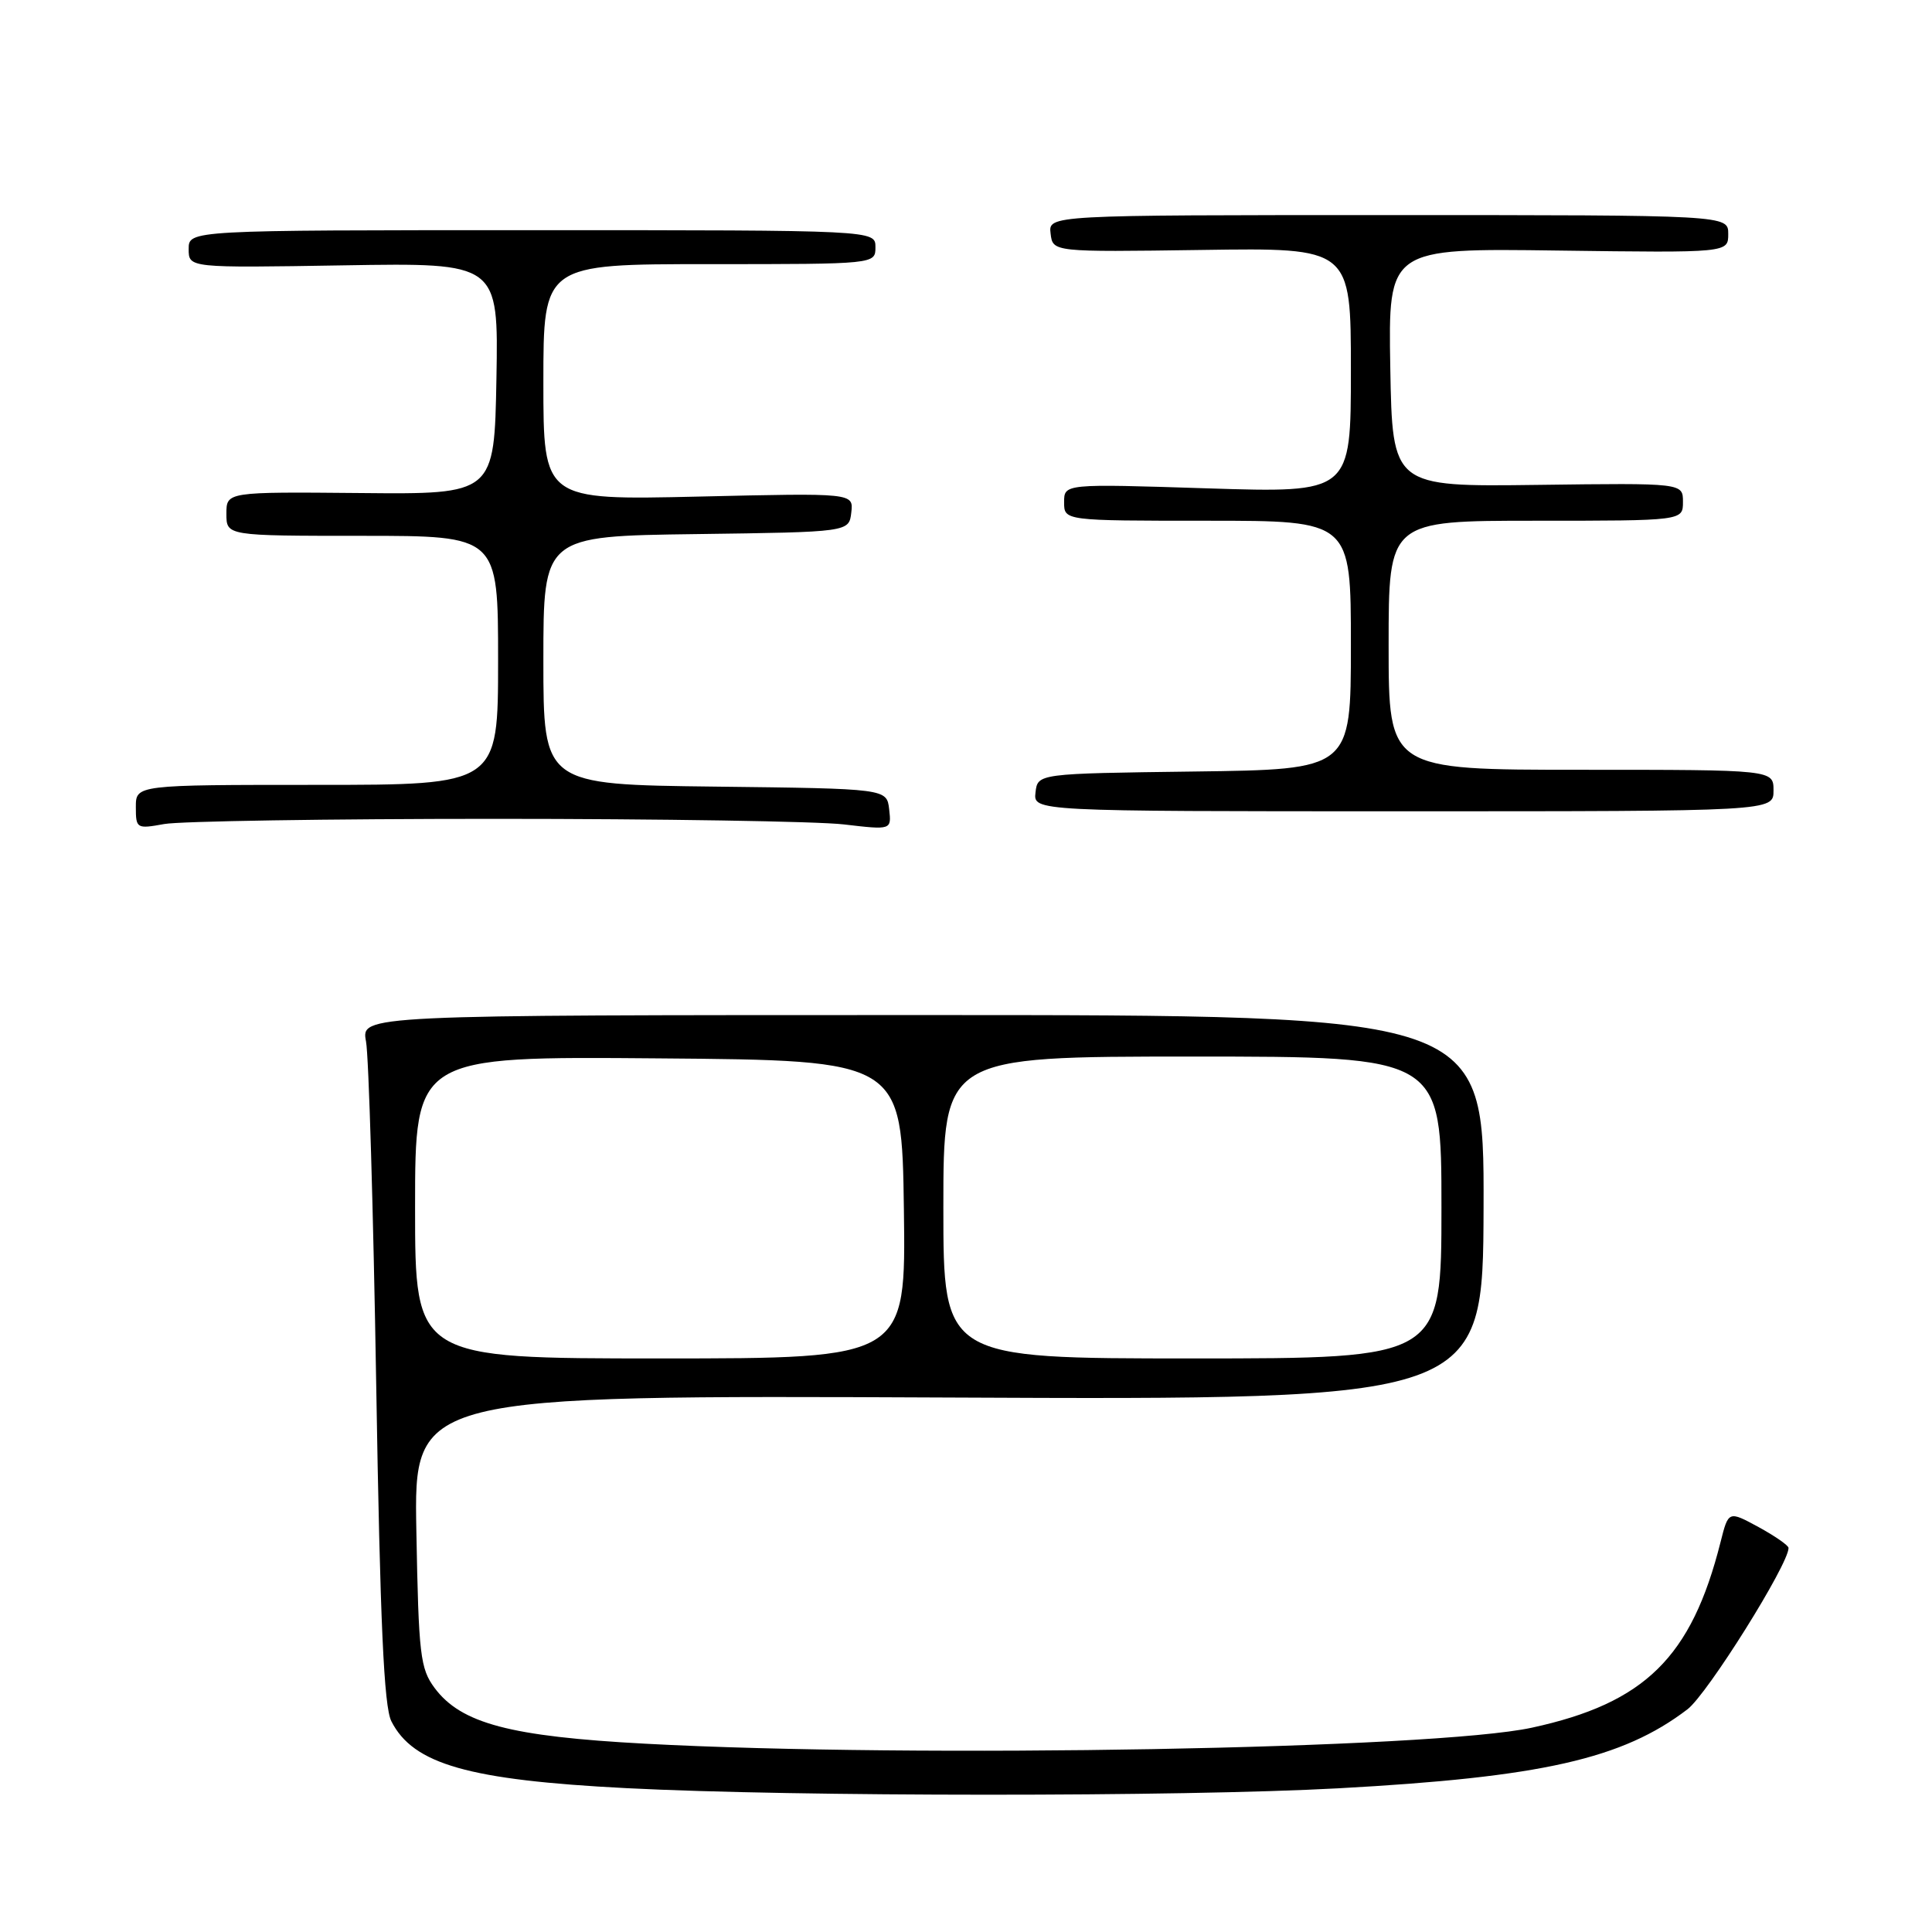 <?xml version="1.0" encoding="UTF-8" standalone="no"?>
<!DOCTYPE svg PUBLIC "-//W3C//DTD SVG 1.1//EN" "http://www.w3.org/Graphics/SVG/1.1/DTD/svg11.dtd" >
<svg xmlns="http://www.w3.org/2000/svg" xmlns:xlink="http://www.w3.org/1999/xlink" version="1.1" viewBox="0 0 256 256">
 <g >
 <path fill="currentColor"
d=" M 177.34 236.96 C 204.26 235.49 214.98 233.07 223.60 226.49 C 226.23 224.49 237.02 207.26 236.99 205.11 C 236.99 204.78 235.19 203.53 233.01 202.34 C 229.03 200.18 229.03 200.18 227.98 204.34 C 224.13 219.61 217.96 225.68 202.97 228.93 C 190.01 231.74 121.28 232.98 85.50 231.05 C 67.59 230.09 61.11 228.37 57.60 223.68 C 55.68 221.10 55.47 219.30 55.17 202.86 C 54.84 184.87 54.84 184.87 125.67 185.18 C 196.50 185.50 196.50 185.50 196.58 160.00 C 196.65 134.50 196.65 134.50 122.25 134.50 C 47.84 134.50 47.84 134.50 48.50 138.00 C 48.86 139.93 49.47 160.40 49.85 183.50 C 50.37 215.05 50.87 226.14 51.86 228.08 C 54.75 233.78 62.11 235.87 83.00 236.94 C 105.39 238.09 156.42 238.10 177.34 236.96 Z  M 65.50 108.50 C 87.50 108.50 108.34 108.83 111.82 109.24 C 118.13 109.98 118.13 109.98 117.82 107.24 C 117.50 104.50 117.50 104.50 94.75 104.23 C 72.00 103.96 72.00 103.96 72.00 87.50 C 72.00 71.04 72.00 71.04 92.25 70.77 C 112.50 70.50 112.50 70.50 112.80 67.91 C 113.10 65.32 113.10 65.32 92.55 65.80 C 72.00 66.27 72.00 66.27 72.00 50.64 C 72.00 35.00 72.00 35.00 94.00 35.00 C 116.00 35.00 116.00 35.00 116.00 32.75 C 116.00 30.50 116.00 30.50 70.50 30.50 C 25.00 30.50 25.00 30.50 25.00 33.00 C 25.00 35.50 25.00 35.50 45.53 35.16 C 66.05 34.82 66.05 34.82 65.78 50.16 C 65.50 65.50 65.50 65.50 47.75 65.33 C 30.00 65.17 30.00 65.17 30.00 68.08 C 30.00 71.00 30.00 71.00 48.00 71.00 C 66.00 71.00 66.00 71.00 66.00 87.50 C 66.00 104.00 66.00 104.00 42.00 104.00 C 18.00 104.00 18.00 104.00 18.00 106.94 C 18.00 109.79 18.11 109.85 21.75 109.19 C 23.81 108.81 43.50 108.50 65.50 108.50 Z  M 235.00 104.75 C 235.00 102.00 235.00 102.00 209.50 102.00 C 184.00 102.00 184.00 102.00 184.00 85.50 C 184.00 69.00 184.00 69.00 203.50 69.00 C 223.00 69.00 223.00 69.00 223.00 66.50 C 223.00 64.00 223.00 64.00 203.75 64.25 C 184.50 64.50 184.50 64.50 184.22 48.70 C 183.95 32.89 183.95 32.89 206.48 33.20 C 229.00 33.50 229.00 33.50 229.00 31.00 C 229.00 28.50 229.00 28.50 183.96 28.50 C 138.91 28.50 138.91 28.50 139.21 30.95 C 139.50 33.40 139.50 33.40 159.25 33.12 C 179.00 32.83 179.00 32.83 179.00 49.07 C 179.00 65.31 179.00 65.31 160.00 64.71 C 141.00 64.10 141.00 64.10 141.00 66.55 C 141.00 69.00 141.00 69.00 160.00 69.00 C 179.00 69.00 179.00 69.00 179.00 85.48 C 179.00 101.96 179.00 101.96 158.25 102.23 C 137.50 102.50 137.50 102.50 137.21 105.00 C 136.92 107.50 136.92 107.50 185.96 107.50 C 235.00 107.50 235.00 107.50 235.00 104.75 Z  M 55.00 159.99 C 55.00 139.97 55.00 139.97 87.25 140.24 C 119.50 140.50 119.50 140.50 119.77 160.25 C 120.04 180.00 120.04 180.00 87.52 180.00 C 55.00 180.00 55.00 180.00 55.00 159.99 Z  M 125.00 160.00 C 125.00 140.00 125.00 140.00 158.00 140.00 C 191.00 140.00 191.00 140.00 191.00 160.00 C 191.00 180.00 191.00 180.00 158.00 180.00 C 125.00 180.00 125.00 180.00 125.00 160.00 Z "/>
</g>
</svg>